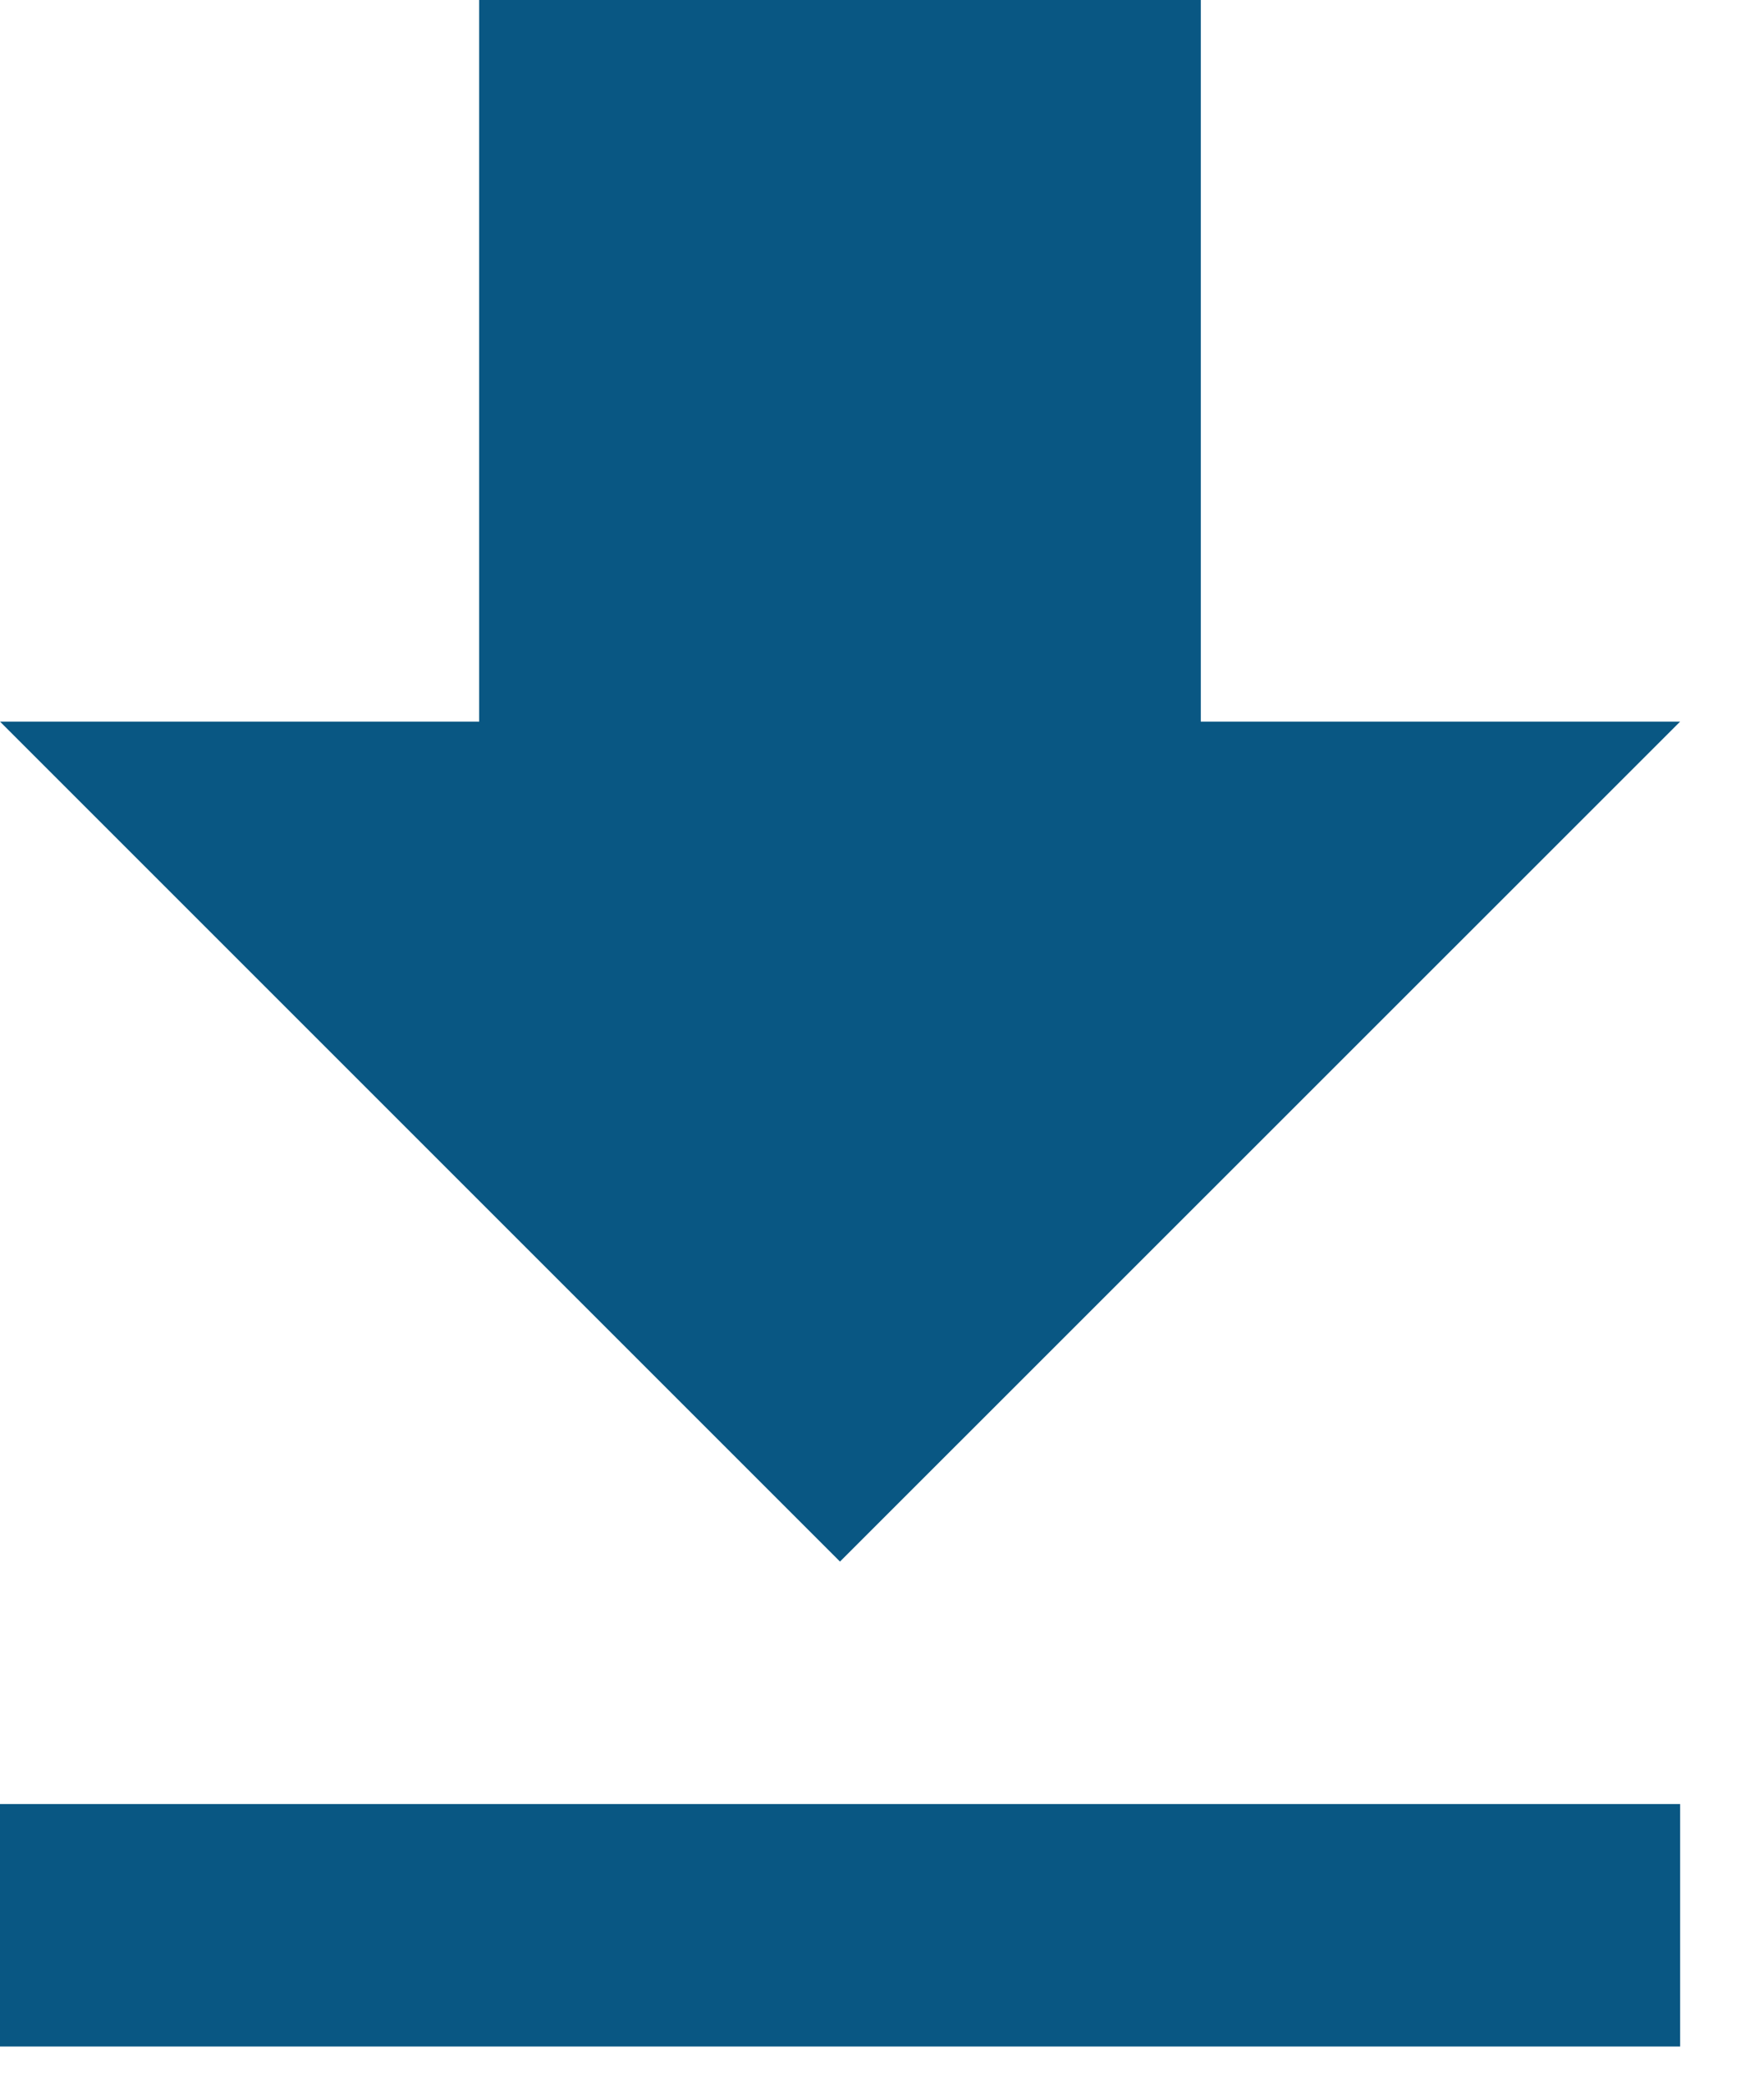 <svg width="11" height="13" viewBox="0 0 11 13" fill="none" xmlns="http://www.w3.org/2000/svg">
<path d="M0 11.25H10.477V12.762H0V11.25ZM10.477 4.5L5.238 9.738L0 4.5H2.988V0H7.488V4.5H10.477Z" fill="#095783"/>
</svg>
